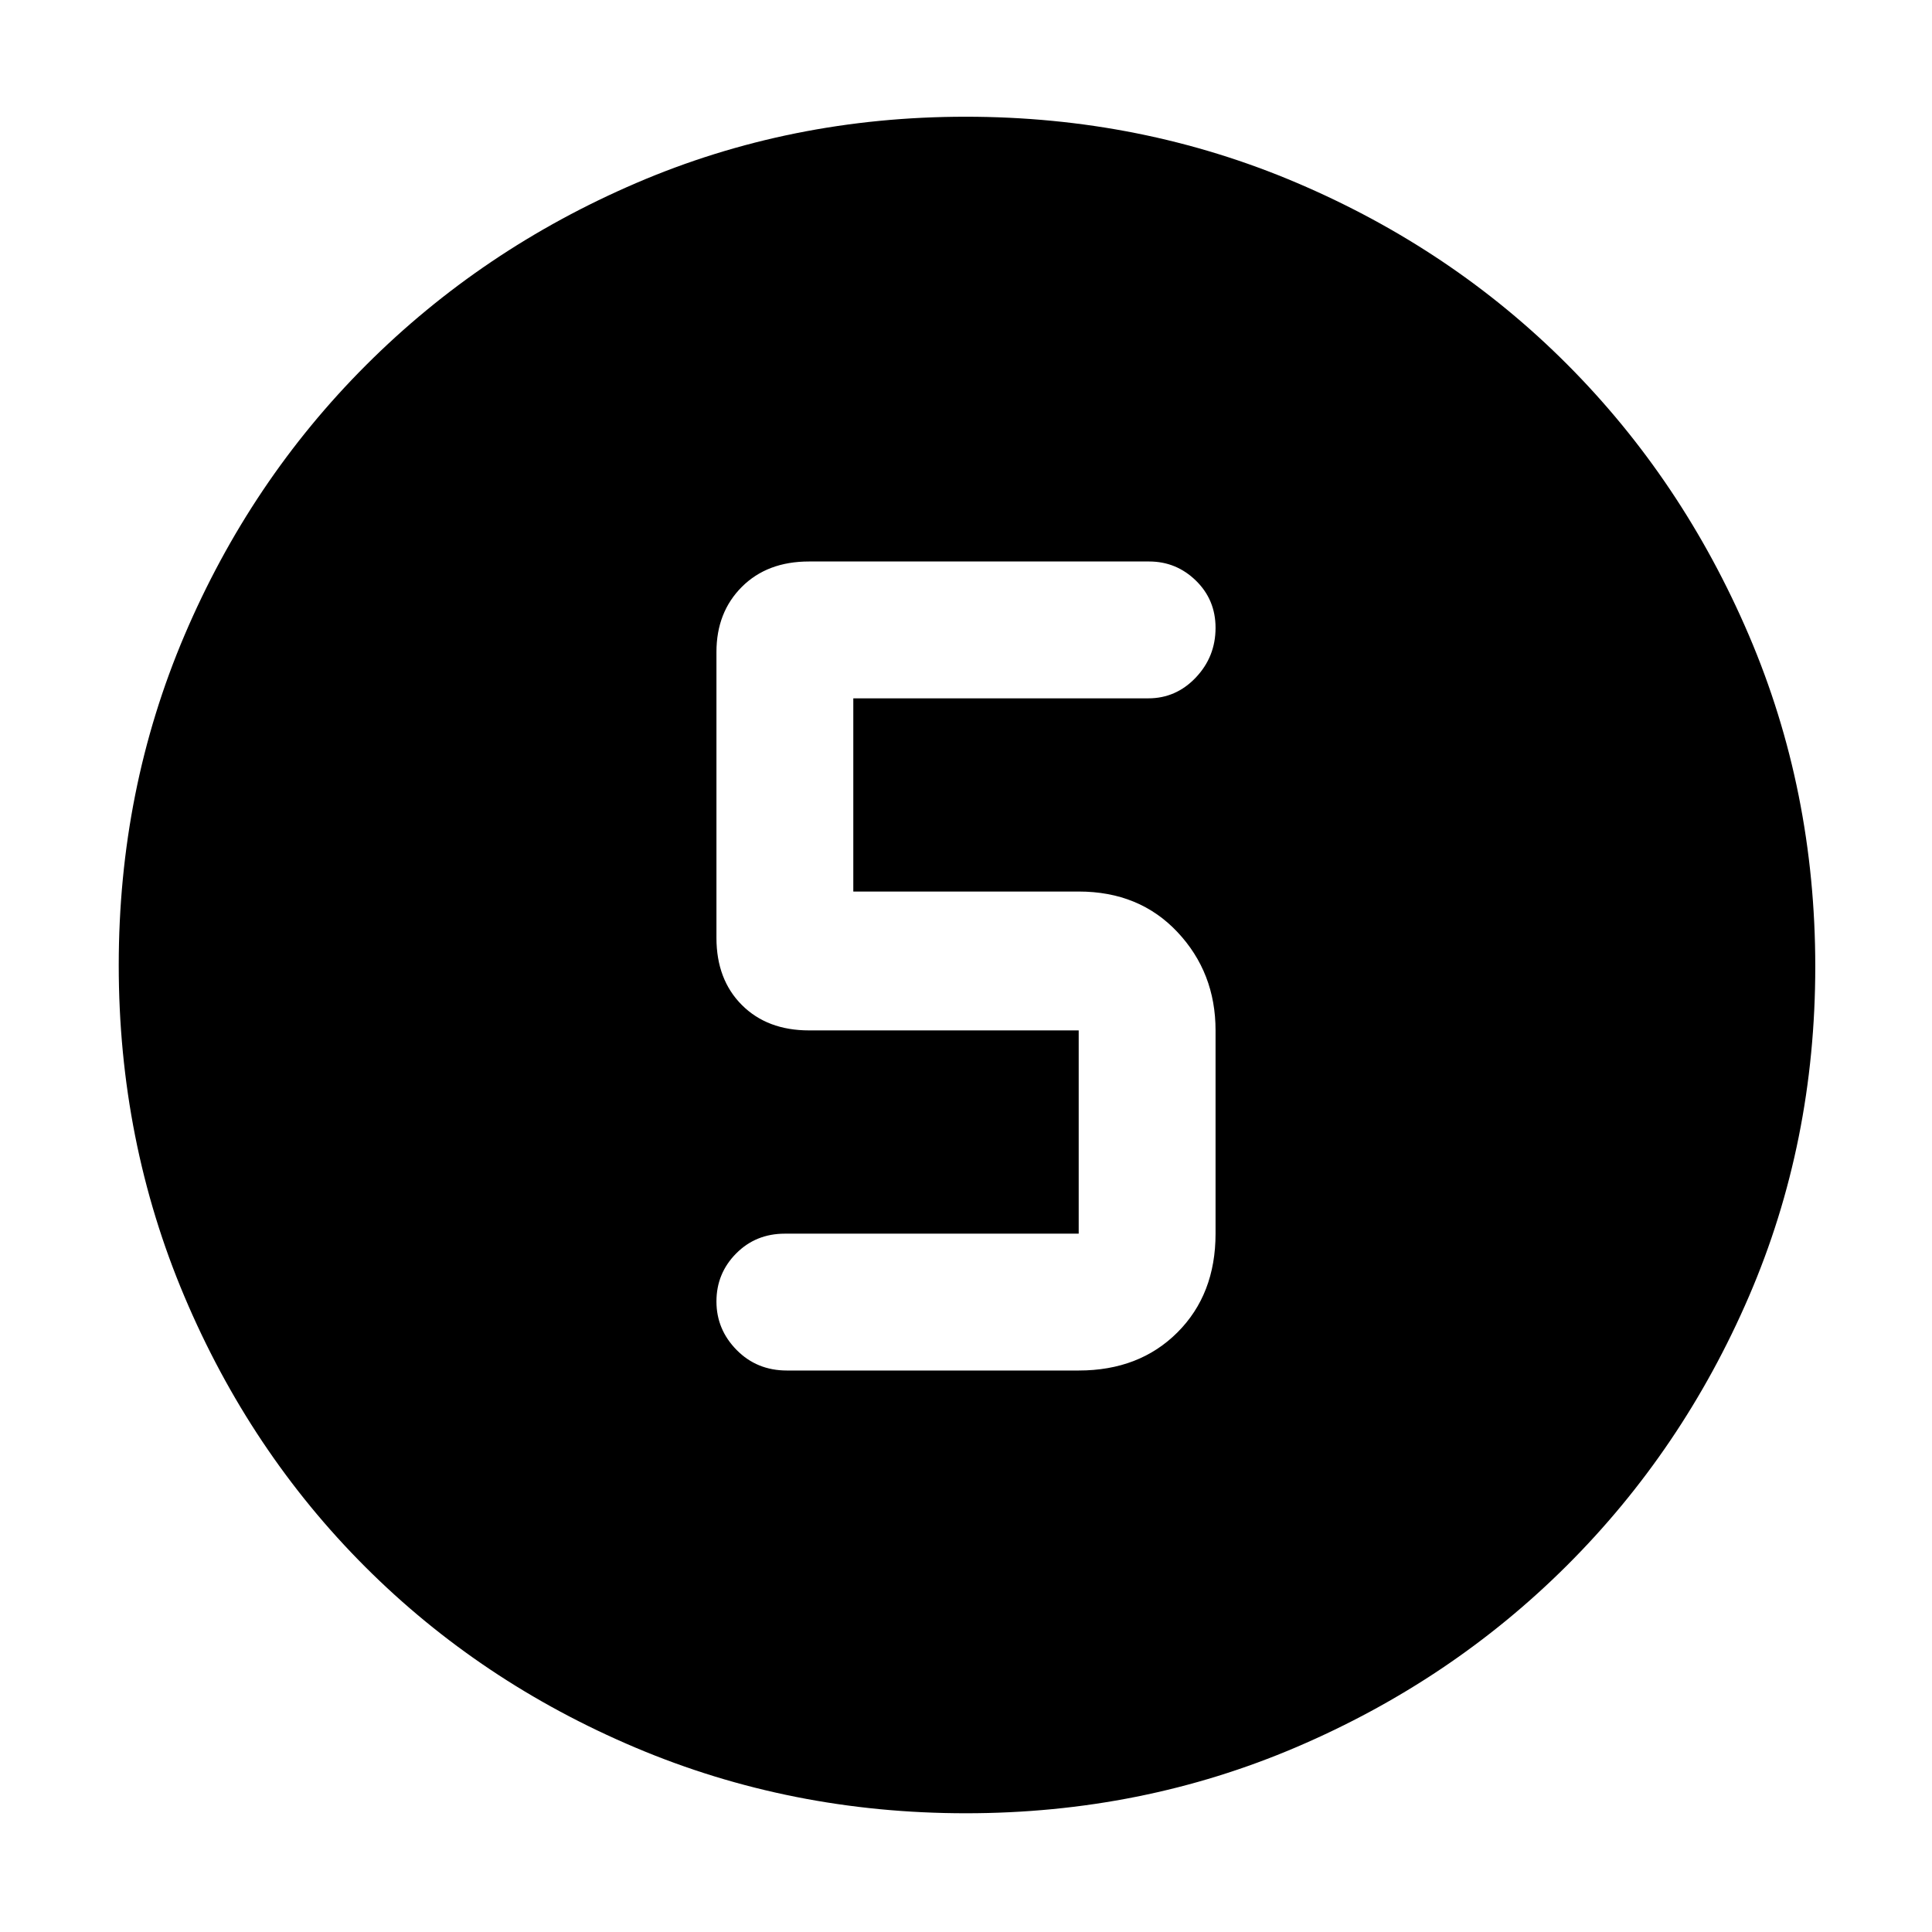 <svg xmlns="http://www.w3.org/2000/svg" height="48" viewBox="0 96 960 960" width="48"><path d="M479.945 997q-87.053 0-164.146-32.604-77.094-32.603-134.343-89.852-57.249-57.249-89.852-134.41Q59 662.972 59 575.638q0-87.228 32.662-163.934 32.663-76.706 90.203-134.253 57.54-57.547 134.252-90.499Q392.829 154 479.836 154q87.369 0 164.544 32.858 77.175 32.858 134.401 90.257 57.225 57.399 90.222 134.514Q902 488.743 902 576.276q0 87.468-32.952 163.882t-90.499 133.781q-57.547 57.368-134.421 90.214Q567.255 997 479.945 997ZM391 777h145q30.125 0 49.062-18.938Q604 739.125 604 709V608q0-28.725-18.938-48.862Q566.125 539 536 539H424v-96h146.614q13.761 0 23.574-10.335Q604 422.33 604 407.965q0-13.94-9.75-23.452Q584.5 375 571 375H402q-20.75 0-33.375 12.612Q356 400.225 356 420v142q0 20.75 12.625 33.375T402 608h134v101H390q-14.475 0-24.237 9.868Q356 728.737 356 742.684q0 13.948 10.05 24.132Q376.1 777 391 777Z"/></svg>